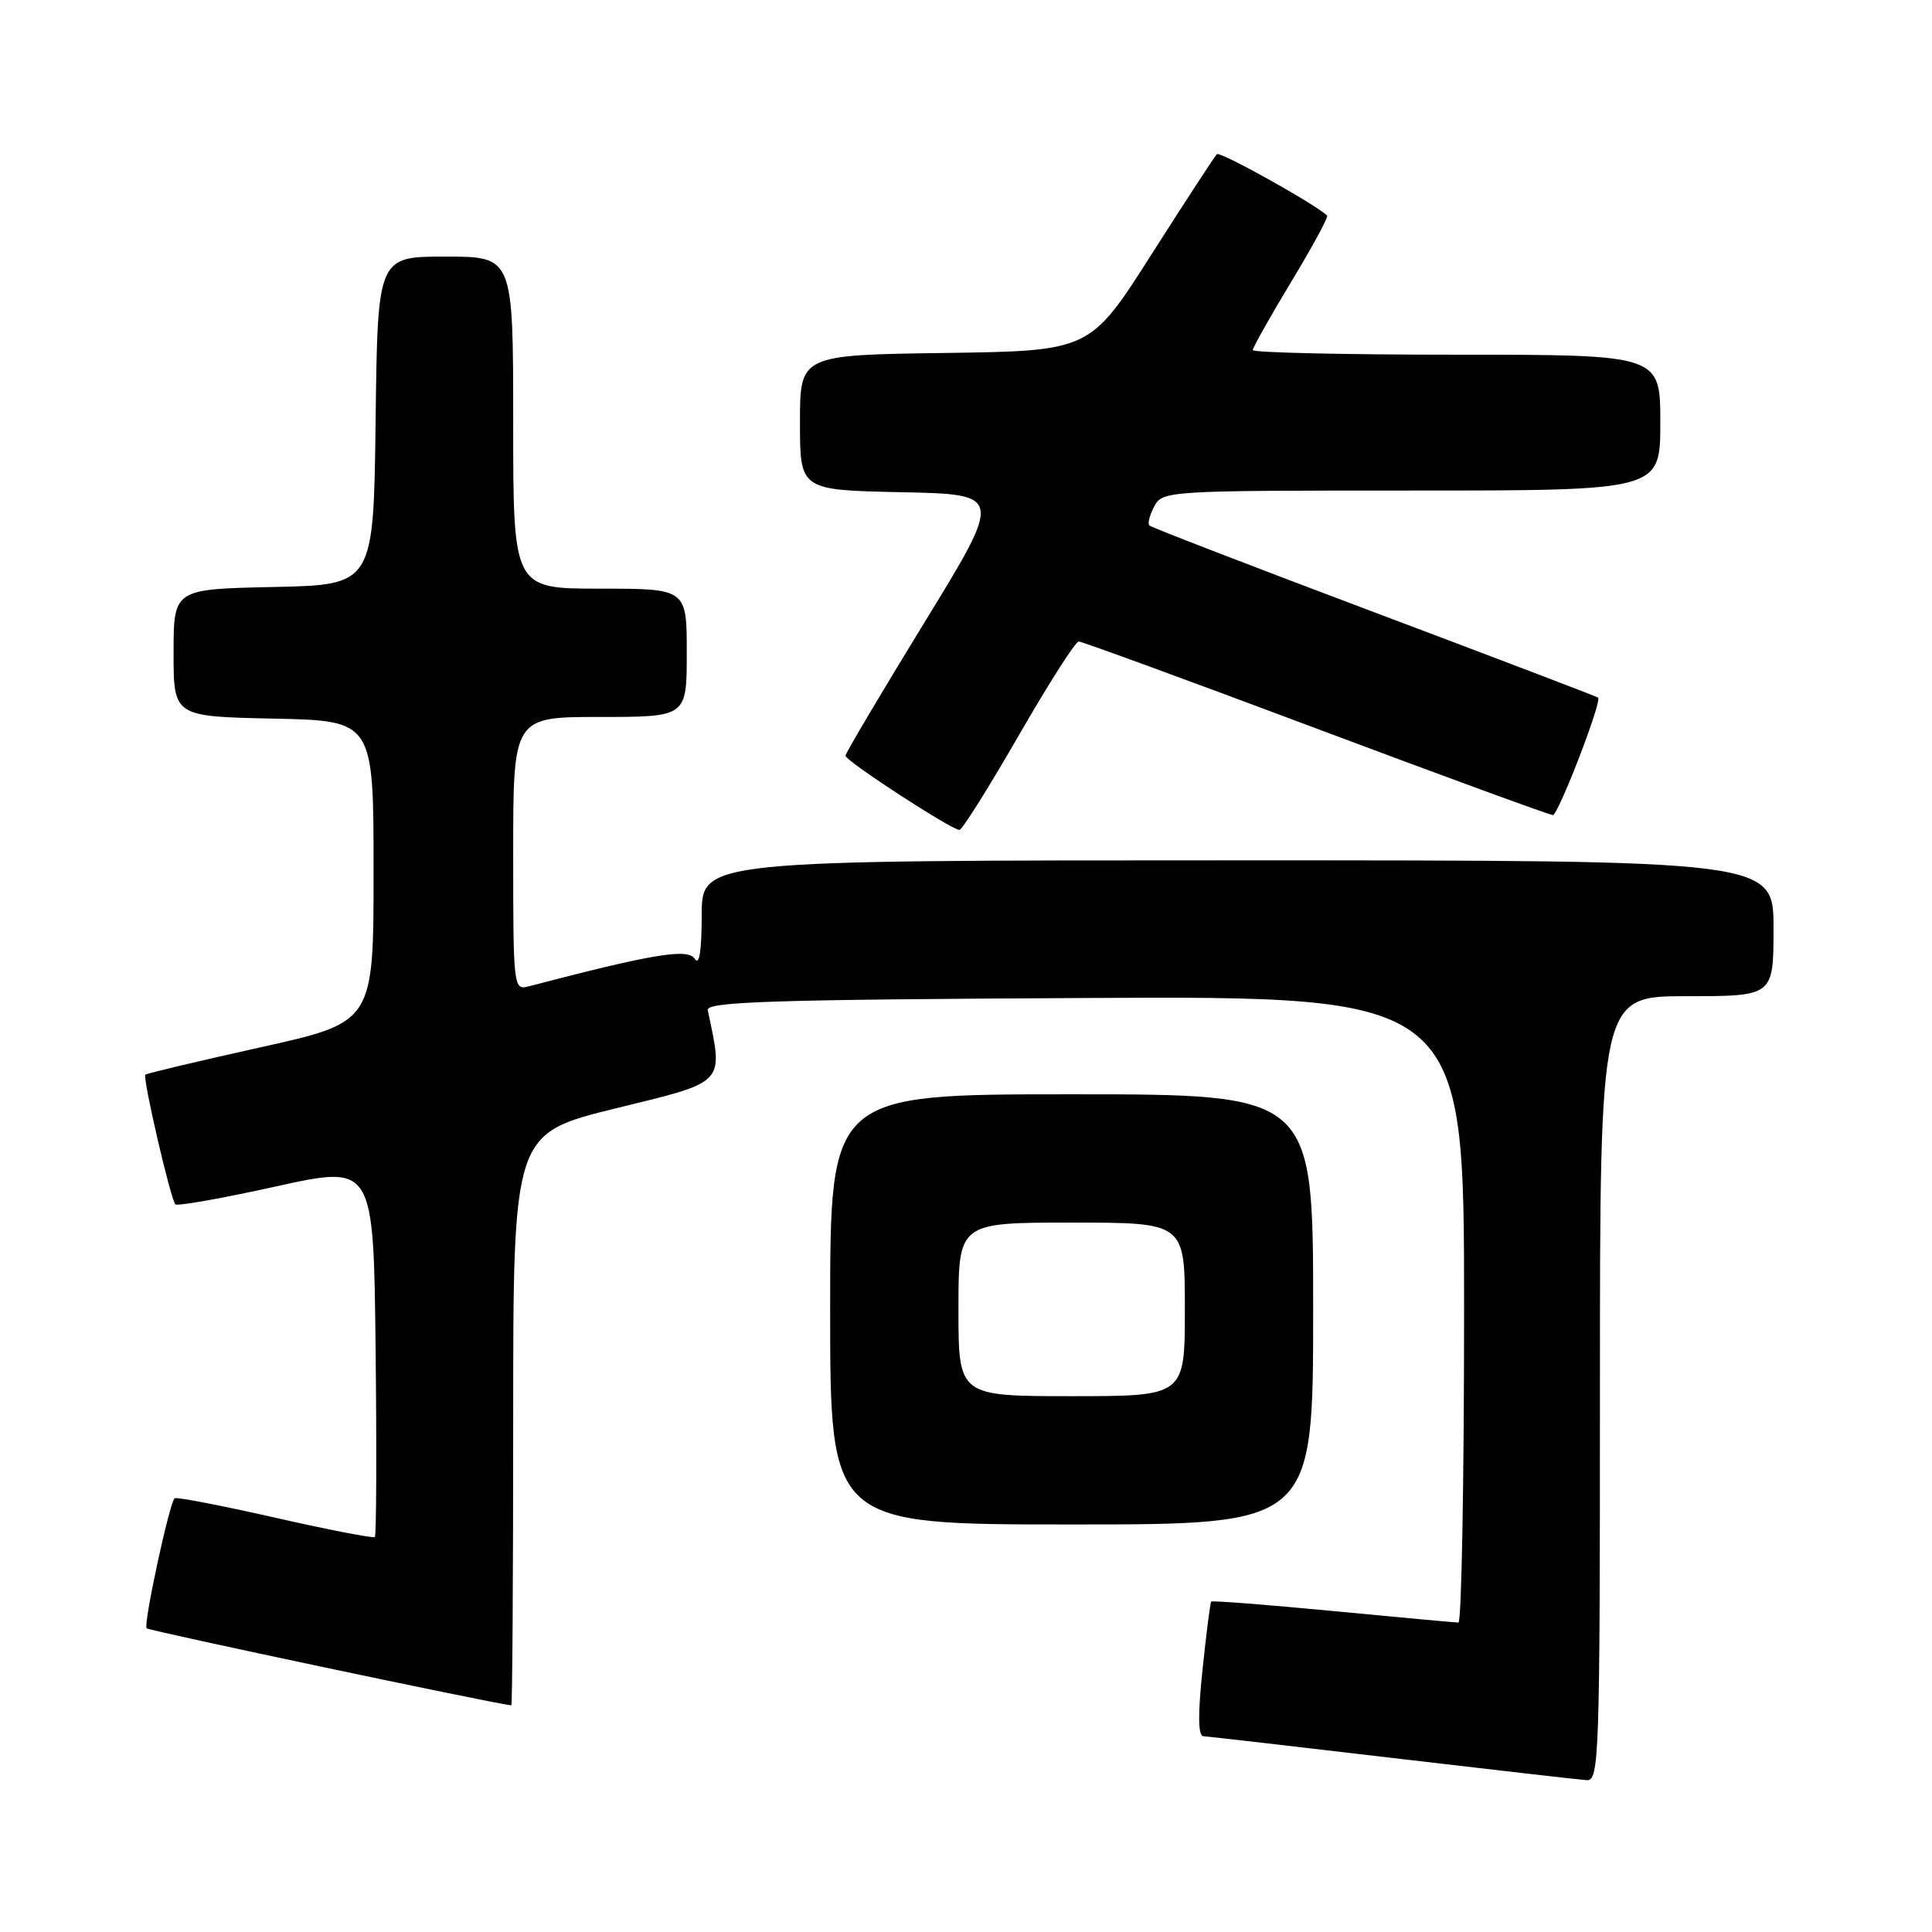 <?xml version="1.0" encoding="UTF-8" standalone="no"?>
<!DOCTYPE svg PUBLIC "-//W3C//DTD SVG 1.1//EN" "http://www.w3.org/Graphics/SVG/1.1/DTD/svg11.dtd" >
<svg xmlns="http://www.w3.org/2000/svg" xmlns:xlink="http://www.w3.org/1999/xlink" version="1.1" viewBox="0 0 256 256">
 <g >
 <path fill="currentColor"
d=" M 212.00 184.00 C 212.00 132.00 212.00 132.00 223.50 132.00 C 235.00 132.00 235.00 132.00 235.00 123.00 C 235.00 114.00 235.00 114.00 164.00 114.00 C 93.00 114.00 93.00 114.00 92.98 121.25 C 92.97 126.08 92.66 128.01 92.05 127.04 C 91.15 125.62 86.47 126.40 70.01 130.71 C 68.05 131.22 68.00 130.77 68.00 113.12 C 68.00 95.00 68.00 95.00 79.50 95.00 C 91.00 95.00 91.00 95.00 91.00 86.50 C 91.00 78.00 91.00 78.00 79.50 78.00 C 68.00 78.00 68.00 78.00 68.00 56.00 C 68.00 34.00 68.00 34.00 59.02 34.00 C 50.04 34.00 50.04 34.00 49.77 55.75 C 49.50 77.50 49.50 77.50 36.25 77.78 C 23.00 78.06 23.00 78.06 23.00 86.50 C 23.00 94.94 23.00 94.94 36.25 95.22 C 49.50 95.50 49.50 95.50 49.50 115.48 C 49.50 135.45 49.50 135.45 34.54 138.77 C 26.31 140.60 19.43 142.23 19.26 142.40 C 18.87 142.80 22.61 158.94 23.24 159.58 C 23.51 159.84 29.52 158.77 36.61 157.20 C 49.50 154.36 49.50 154.36 49.77 178.83 C 49.92 192.29 49.87 203.46 49.67 203.66 C 49.48 203.86 43.51 202.70 36.41 201.09 C 29.31 199.48 23.34 198.33 23.13 198.53 C 22.42 199.25 18.96 215.30 19.43 215.76 C 19.76 216.09 65.23 225.70 67.75 225.97 C 67.89 225.99 68.00 208.95 68.00 188.10 C 68.00 150.21 68.00 150.21 81.60 146.86 C 96.33 143.25 95.86 143.75 93.78 133.85 C 93.55 132.73 102.24 132.45 143.75 132.24 C 194.00 131.98 194.00 131.98 194.00 173.49 C 194.00 196.32 193.66 215.00 193.25 215.00 C 192.84 214.99 185.35 214.31 176.61 213.47 C 167.87 212.63 160.62 212.07 160.49 212.22 C 160.36 212.37 159.84 216.44 159.34 221.25 C 158.71 227.22 158.75 230.02 159.46 230.06 C 160.03 230.09 171.30 231.38 184.50 232.94 C 197.70 234.49 209.29 235.82 210.25 235.88 C 211.90 235.99 212.00 232.90 212.00 184.00 Z  M 174.00 173.50 C 174.00 145.00 174.00 145.00 142.00 145.00 C 110.00 145.00 110.00 145.00 110.00 173.50 C 110.00 202.00 110.00 202.00 142.00 202.00 C 174.00 202.00 174.00 202.00 174.00 173.50 Z  M 134.96 97.50 C 138.92 90.62 142.51 85.00 142.93 85.00 C 143.35 85.00 157.49 90.17 174.35 96.50 C 191.21 102.83 205.35 108.00 205.76 108.00 C 206.48 108.00 212.29 92.94 211.76 92.44 C 211.62 92.31 198.28 87.22 182.13 81.14 C 165.97 75.06 152.55 69.88 152.30 69.63 C 152.04 69.38 152.34 68.23 152.95 67.09 C 154.05 65.04 154.64 65.00 187.04 65.00 C 220.00 65.00 220.00 65.00 220.00 56.00 C 220.00 47.00 220.00 47.00 193.00 47.00 C 178.15 47.00 166.00 46.72 166.00 46.39 C 166.00 46.05 168.30 41.97 171.10 37.33 C 173.91 32.68 176.05 28.73 175.85 28.56 C 173.98 26.87 161.65 20.02 161.24 20.43 C 160.94 20.73 157.03 26.72 152.56 33.74 C 144.43 46.50 144.43 46.50 125.21 46.77 C 106.00 47.04 106.00 47.04 106.00 55.99 C 106.00 64.94 106.00 64.94 119.45 65.22 C 132.90 65.50 132.90 65.50 122.48 82.50 C 116.75 91.85 112.04 99.79 112.03 100.14 C 112.00 100.80 126.00 109.92 127.13 109.97 C 127.47 109.99 131.00 104.38 134.96 97.50 Z  M 127.00 173.50 C 127.00 162.00 127.00 162.00 142.00 162.00 C 157.00 162.00 157.00 162.00 157.00 173.50 C 157.00 185.00 157.00 185.00 142.00 185.00 C 127.00 185.00 127.00 185.00 127.00 173.50 Z "/>
</g>
</svg>